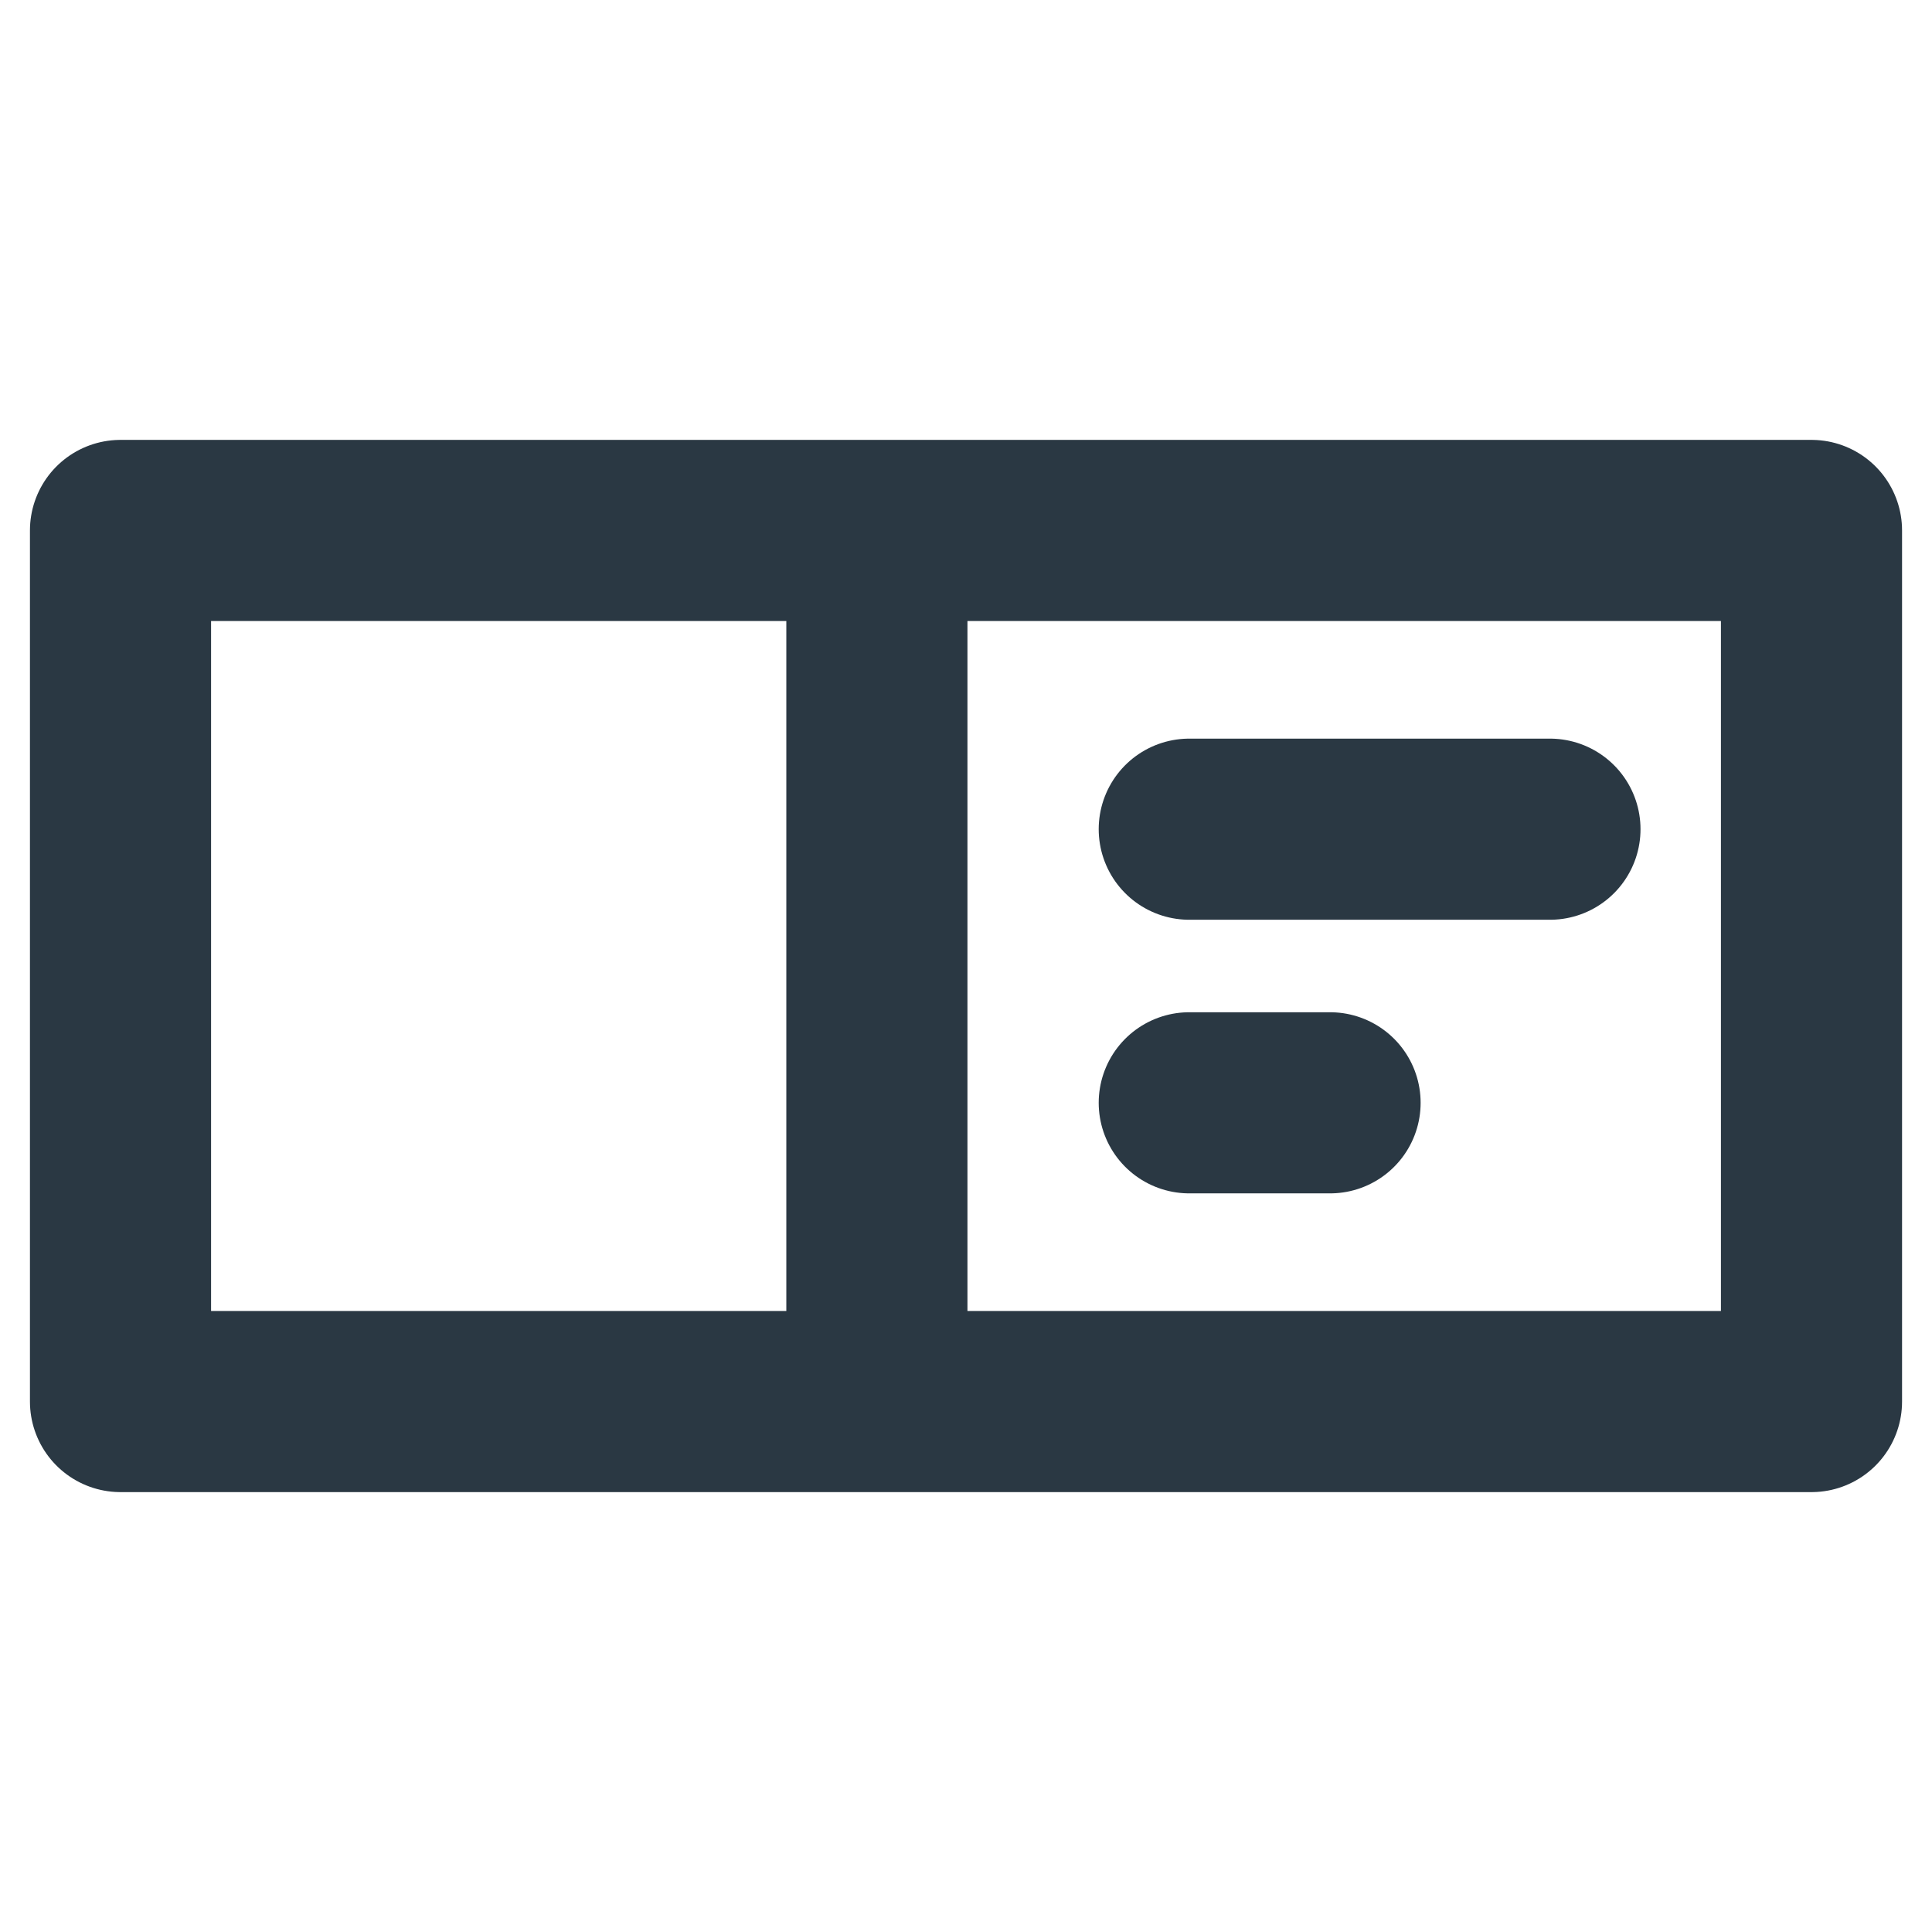 <svg width="16" height="16" viewBox="0 0 16 16" fill="none" xmlns="http://www.w3.org/2000/svg">
<path d="M12.836 6.867L9.849 6.867" stroke="#2A3843" stroke-width="1.5" stroke-linecap="round"/>
<path d="M11.015 9.133L9.849 9.133" stroke="#2A3843" stroke-width="1.5" stroke-linecap="round"/>
<path d="M7.262 10.944L7.262 5.056" stroke="#2A3843" stroke-width="1.5" stroke-linecap="square"/>
<rect x="0.998" y="4.393" width="14.004" height="7.214" stroke="#2A3843" stroke-width="1.5" stroke-linejoin="round"/>
</svg>
